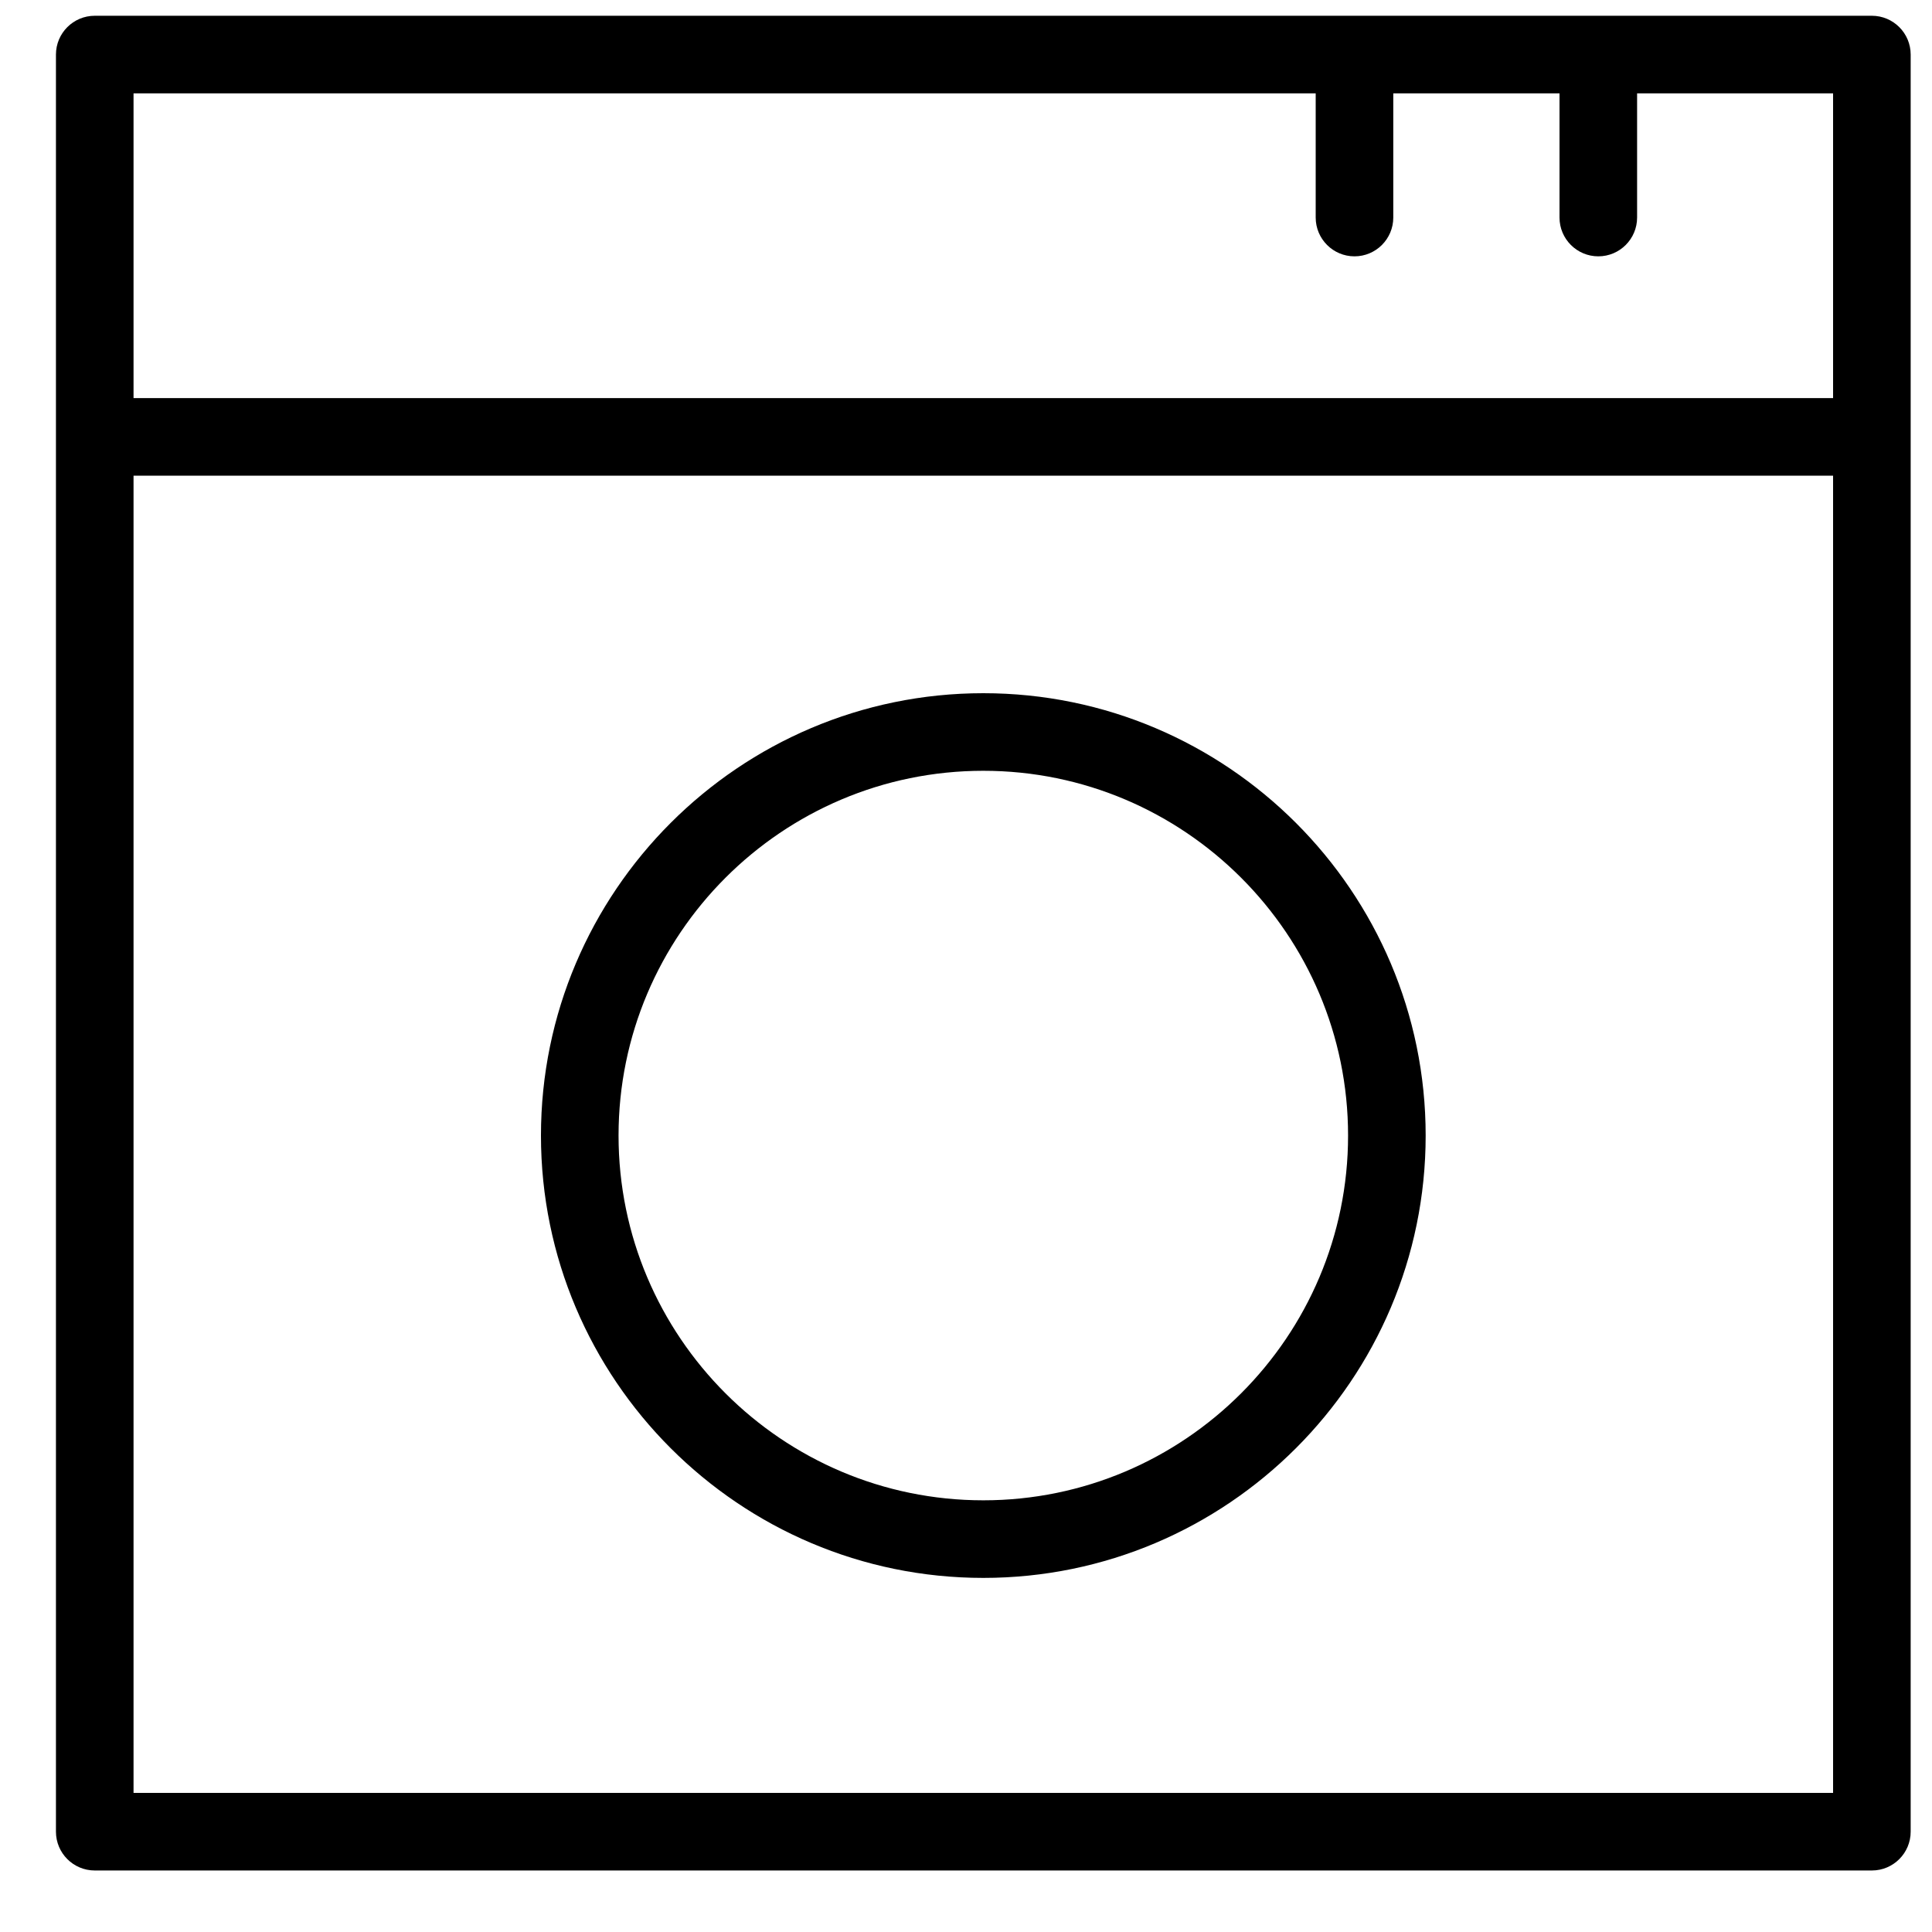 <?xml version="1.0" encoding="UTF-8"?>
<svg width="25px" height="25px" viewBox="0 0 25 25" version="1.1" xmlns="http://www.w3.org/2000/svg" xmlns:xlink="http://www.w3.org/1999/xlink">
    <title>Group 3</title>
    <g id="Page-1" stroke="none" stroke-width="1" fill="none" fill-rule="evenodd">
        <g id="Desktop" transform="translate(-273, -1012)" fill="#000000" fill-rule="nonzero">
            <g id="Facilities" transform="translate(73.675, 620)">
                <g id="Superior" transform="translate(0.325, 329)">
                    <g id="Icons" transform="translate(0.479, 63.204)">
                        <g id="Group-3" transform="translate(199.245, 0)">
                            <path d="M1.004,1.004 L1.004,18.049 L22.996,18.049 L22.996,1.004 L1.004,1.004 Z M16.301,22.996 L16.301,21.389 C16.301,21.112 16.526,20.887 16.803,20.887 C17.08,20.887 17.305,21.112 17.305,21.389 L17.305,22.996 L19.456,22.996 L19.456,21.389 C19.456,21.112 19.681,20.887 19.958,20.887 C20.235,20.887 20.46,21.112 20.46,21.389 L20.46,22.996 L22.996,22.996 L22.996,19.053 L1.004,19.053 L1.004,22.996 L16.301,22.996 Z M23.498,24 L0.502,24 C0.225,24 0,23.775 0,23.498 L0,0.502 C0,0.225 0.225,3.39398276e-14 0.502,3.39398276e-14 L23.498,3.39398276e-14 C23.775,3.39398276e-14 24,0.225 24,0.502 L24,23.498 C24,23.775 23.775,24 23.498,24" id="path28-copy" transform="translate(12, 12) scale(-1, 1) rotate(-180) translate(-12, -12) "></path>
                            <path d="M12,9.77 C9.397,9.77 7.28,11.888 7.28,14.49 C7.28,17.093 9.397,19.21 12,19.21 C14.603,19.21 16.72,17.093 16.72,14.49 C16.72,11.888 14.603,9.77 12,9.77 Z M12,20.214 C8.844,20.214 6.276,17.646 6.276,14.49 C6.276,11.334 8.844,8.766 12,8.766 C15.156,8.766 17.724,11.334 17.724,14.49 C17.724,17.646 15.156,20.214 12,20.214" id="path30-copy" transform="translate(12, 14.49) scale(-1, 1) rotate(-180) translate(-12, -14.49) "></path>
                        </g>
                    </g>
                </g>
            </g>
        </g>
    </g>
</svg>